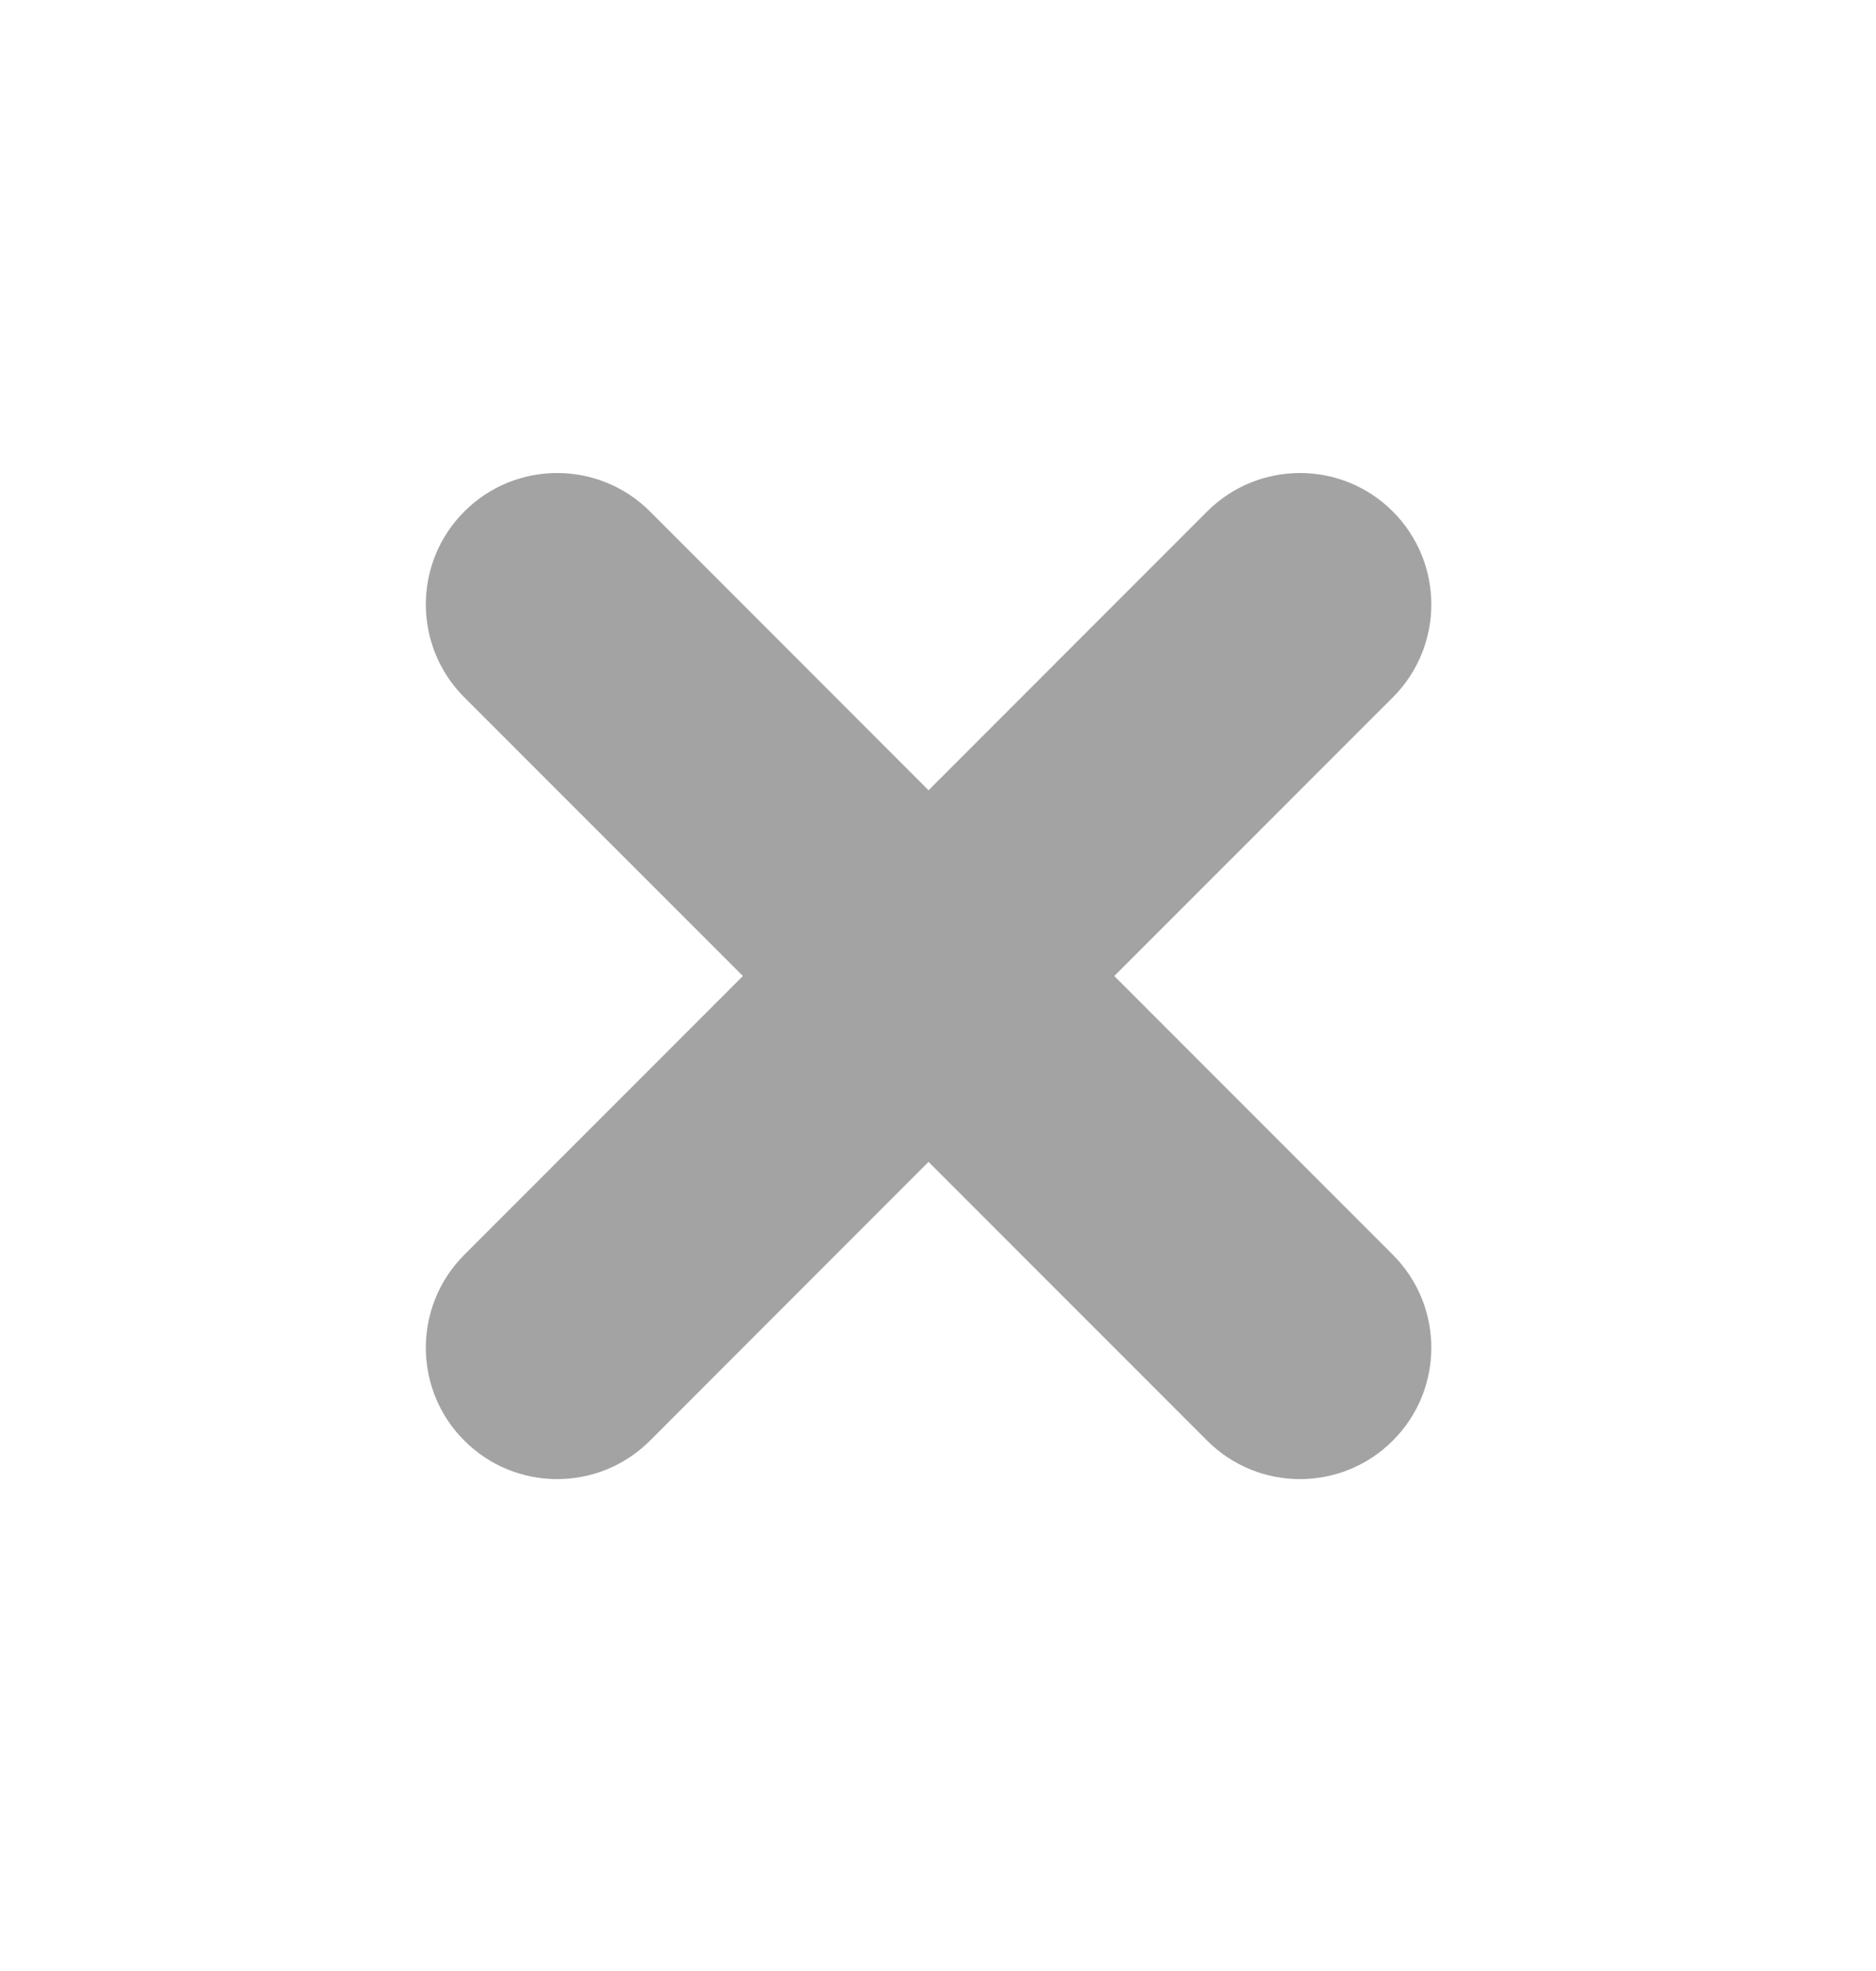 <svg width="20" height="21" viewBox="0 0 20 21" fill="none" xmlns="http://www.w3.org/2000/svg">
<g clip-path="url(#clip0_1496_6537)">
<path fill-rule="evenodd" clip-rule="evenodd" d="M14.849 7.43C15.396 6.883 15.396 5.997 14.849 5.45C14.303 4.903 13.416 4.903 12.869 5.45L9.899 8.42L6.93 5.45C6.383 4.903 5.496 4.903 4.95 5.45C4.403 5.996 4.403 6.883 4.95 7.43L7.92 10.399L4.95 13.369C4.403 13.916 4.403 14.803 4.95 15.349C5.496 15.896 6.383 15.896 6.93 15.349L9.899 12.379L12.869 15.349C13.416 15.896 14.302 15.896 14.849 15.349C15.396 14.803 15.396 13.916 14.849 13.369L11.879 10.399L14.849 7.43Z" fill="#A3A3A3"/>
</g>
<defs>
<clipPath id="clip0_1496_6537">
<rect width="20" height="20" fill="white" transform="translate(0 0.5)"/>
</clipPath>
</defs>
</svg>
